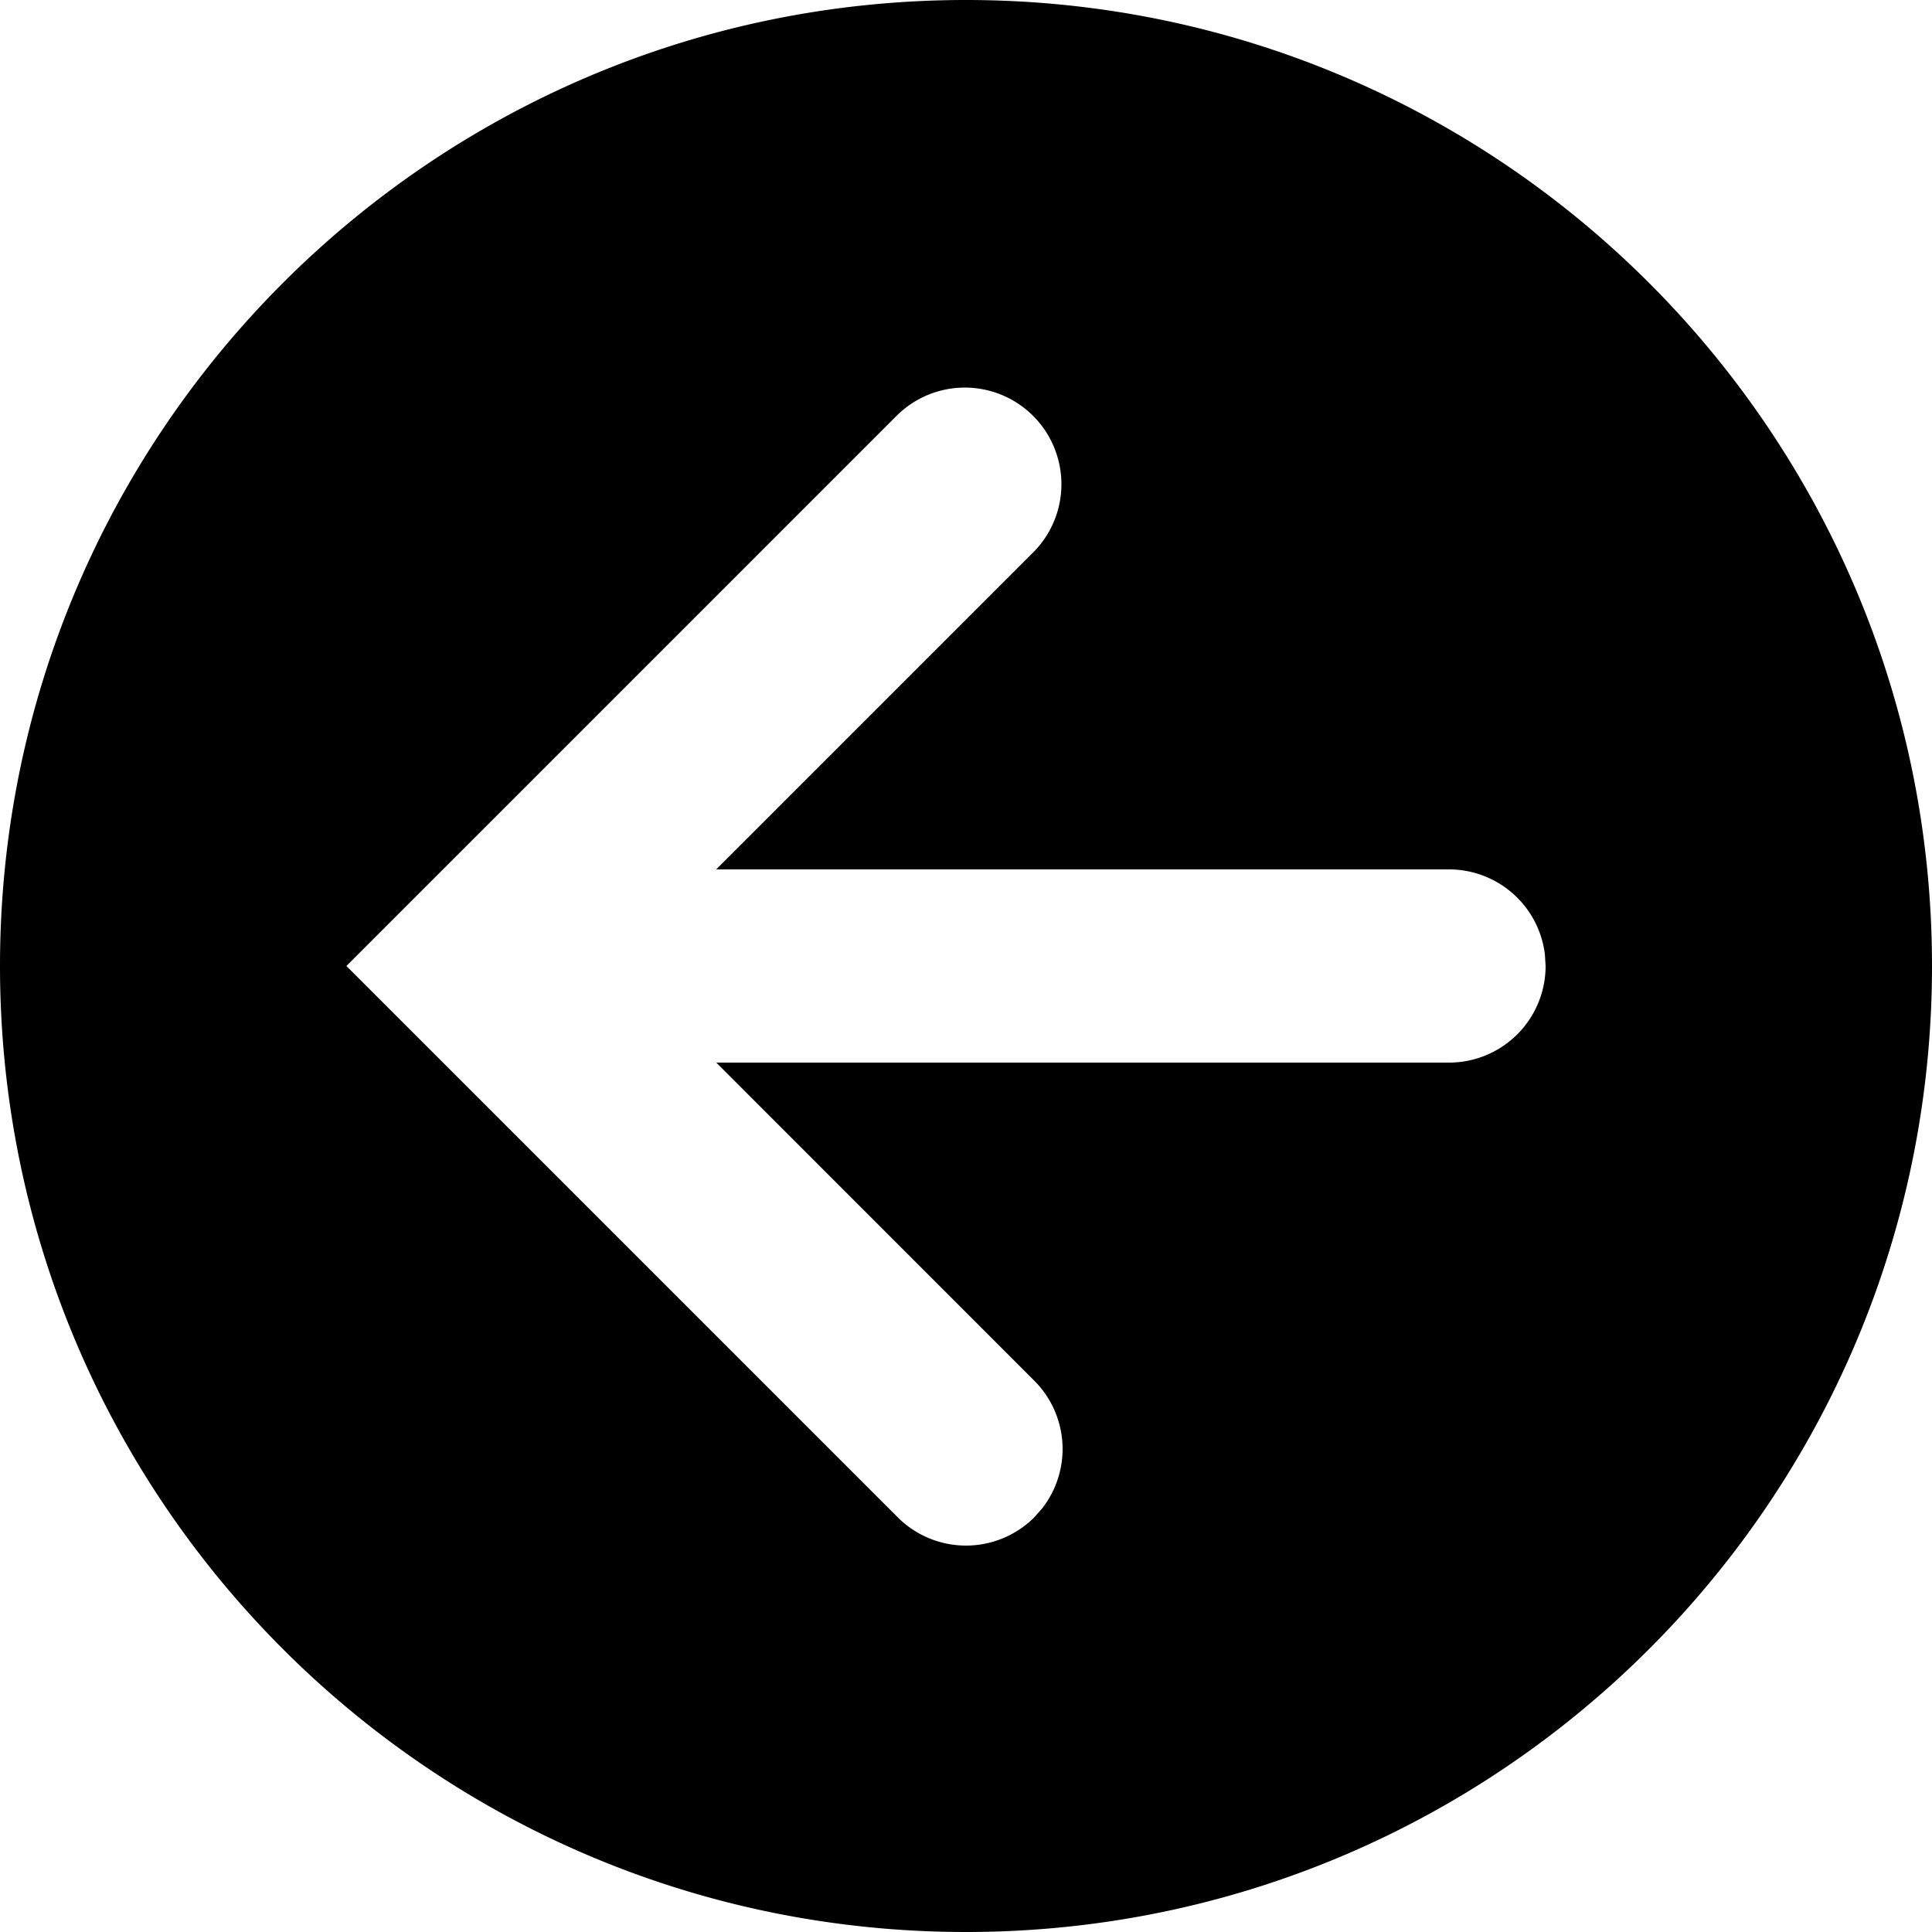 <svg xmlns="http://www.w3.org/2000/svg" viewBox="0 0 20 20">
  <path fill="currentColor" d="M10 20c5.523 0 10-4.477 10-10S15.523 0 10 0 0 4.477 0 10s4.477 10 10 10ZM9.293 4.293a1 1 0 0 1 1.414 1.414L7.414 9H15a1 1 0 0 1 .993.883L16 10a1 1 0 0 1-1 1H7.415l3.292 3.293a1 1 0 0 1 .083 1.32l-.083.094a1 1 0 0 1-1.414 0l-5-5L3.586 10l.707-.707 5-5Z"/>
</svg>
